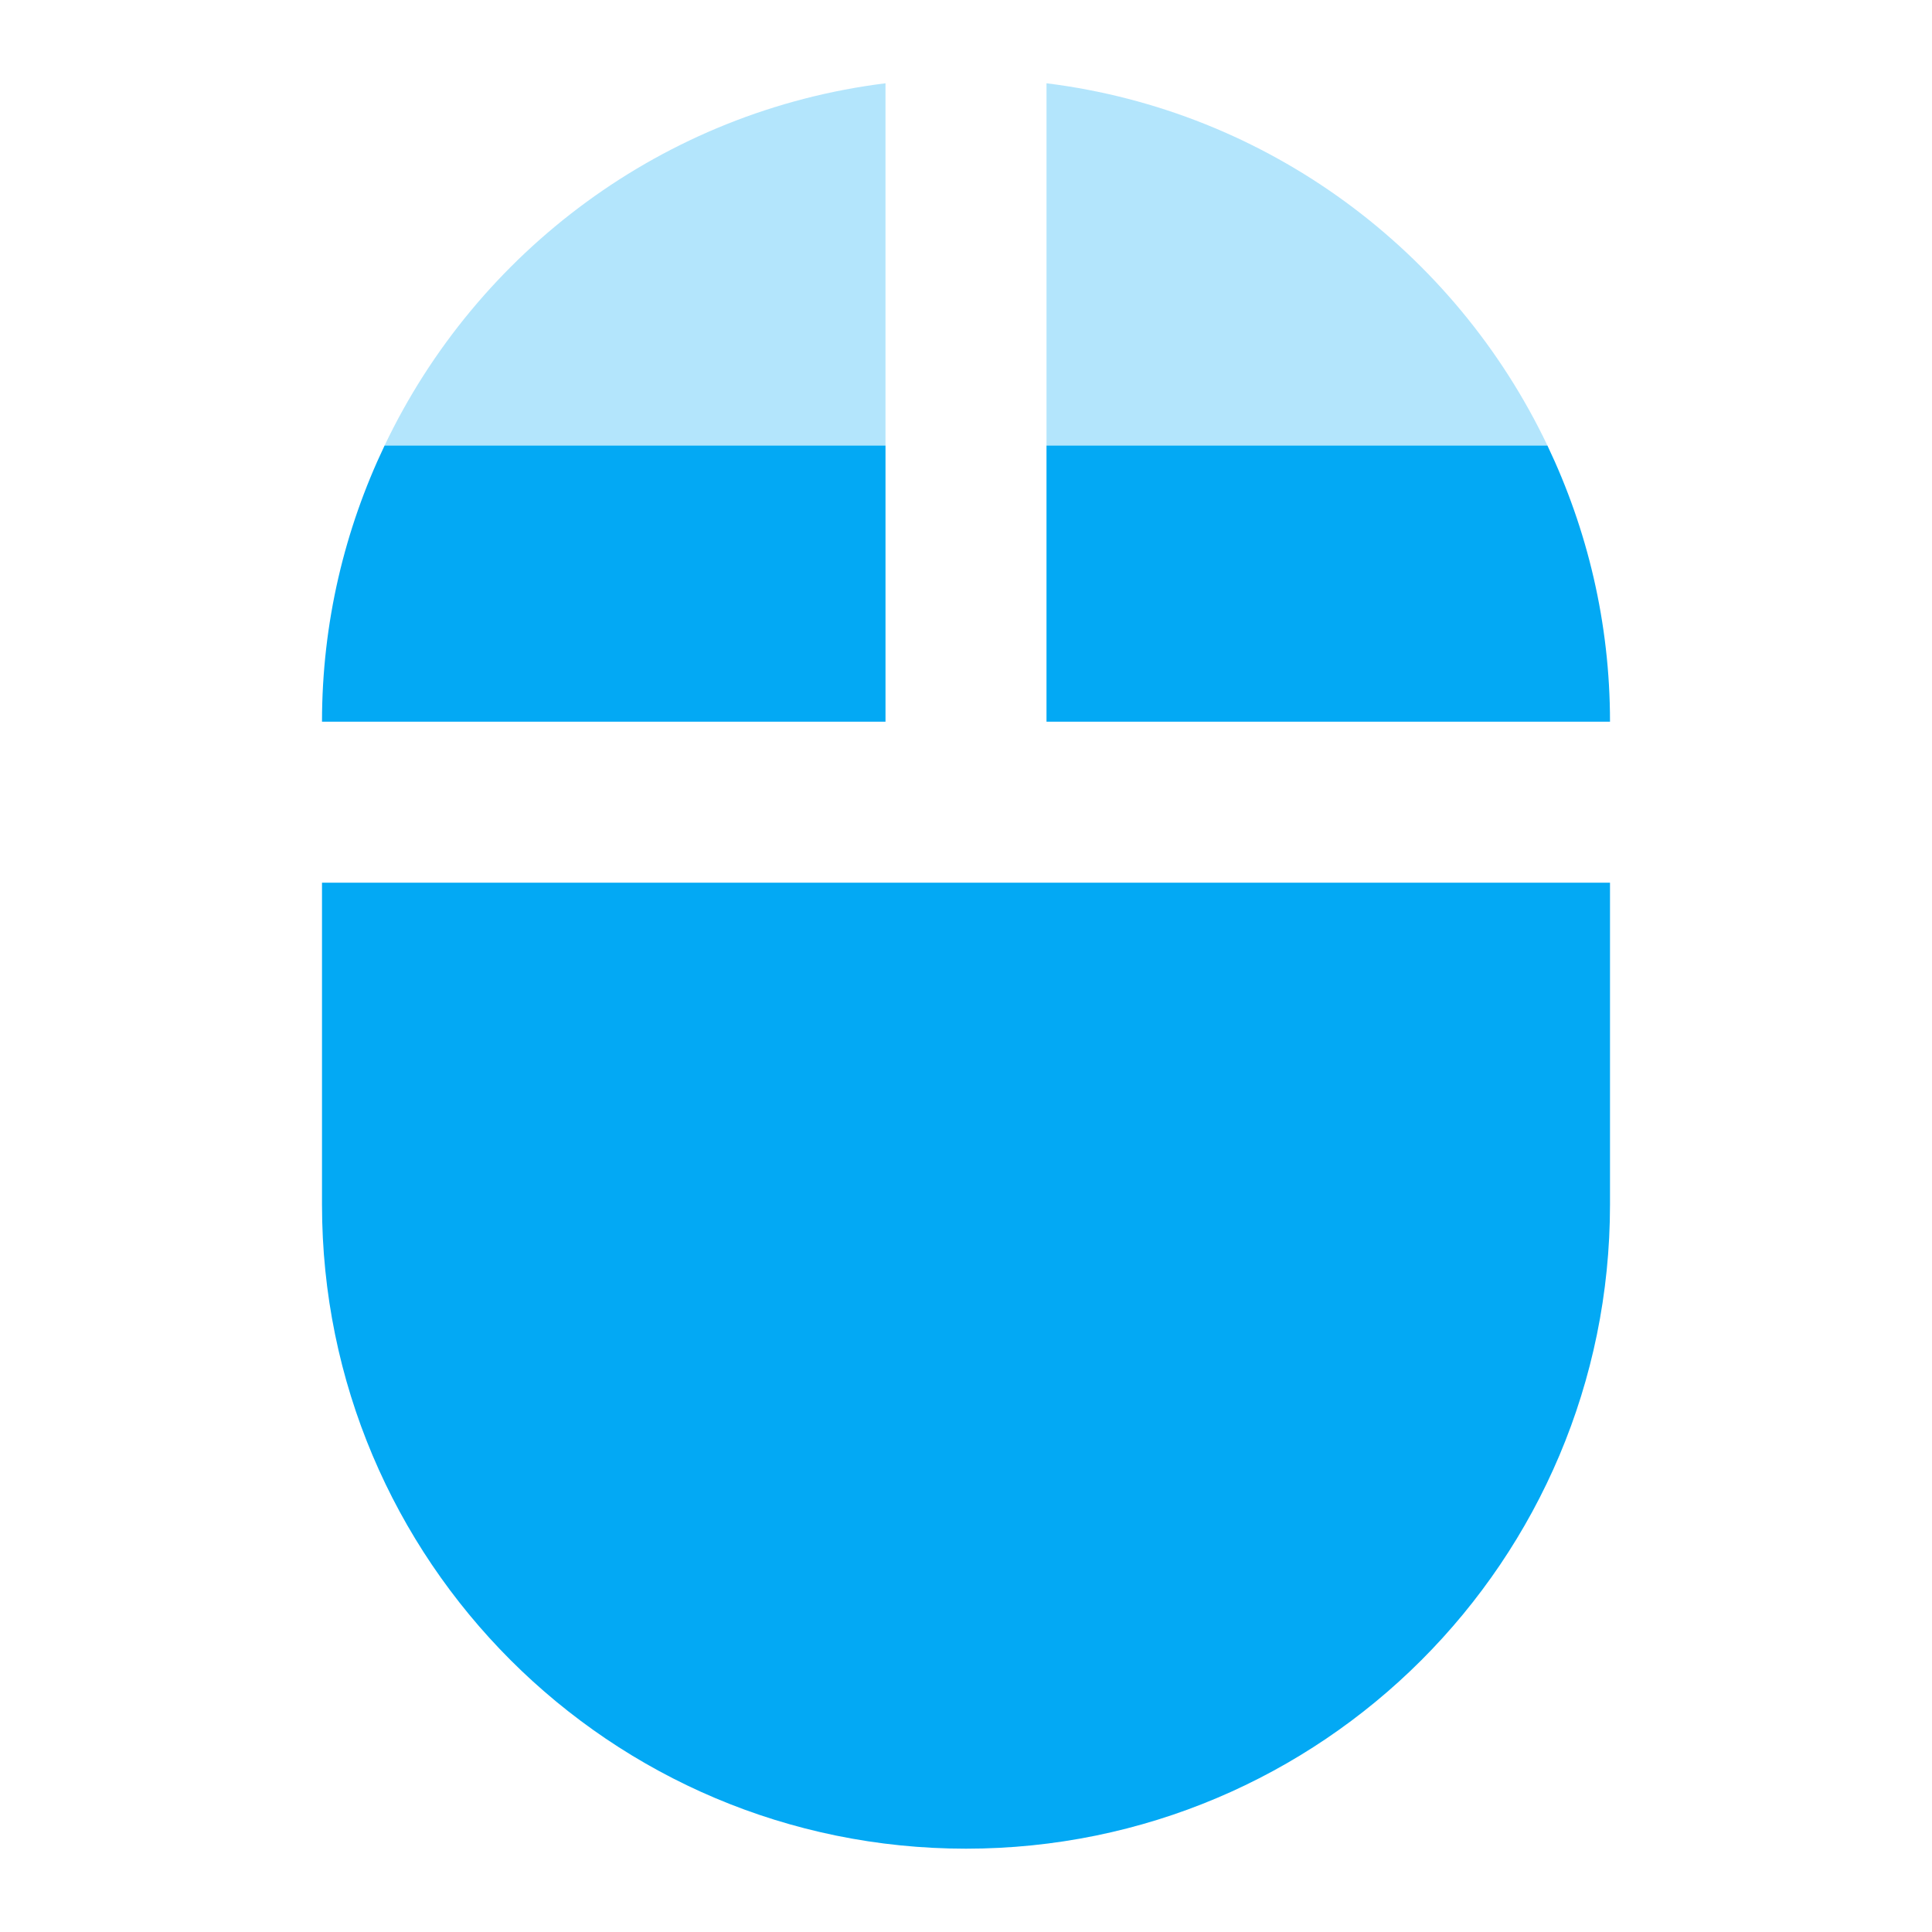 <svg fill="#03A9F4" height="48" viewBox="0 0 48 48" width="48" xmlns="http://www.w3.org/2000/svg"><g fill="#03A9F4"><path d="m22 2.069c-5.513.685-10.148 4.177-12.445 9h12.445zm4 0v9h12.445c-2.298-4.823-6.932-8.315-12.445-9z" opacity=".3"/><path d="m9.555 11.069c-.991 2.079-1.555 4.403-1.555 6.861h14v-6.861h-12.445zm16.445 0v6.861h14c0-2.458-.564-4.782-1.555-6.861h-12.445zm-18 10.861v8c0 8.84 7.16 16 16 16s16-7.16 16-16v-8z"/></g></svg>